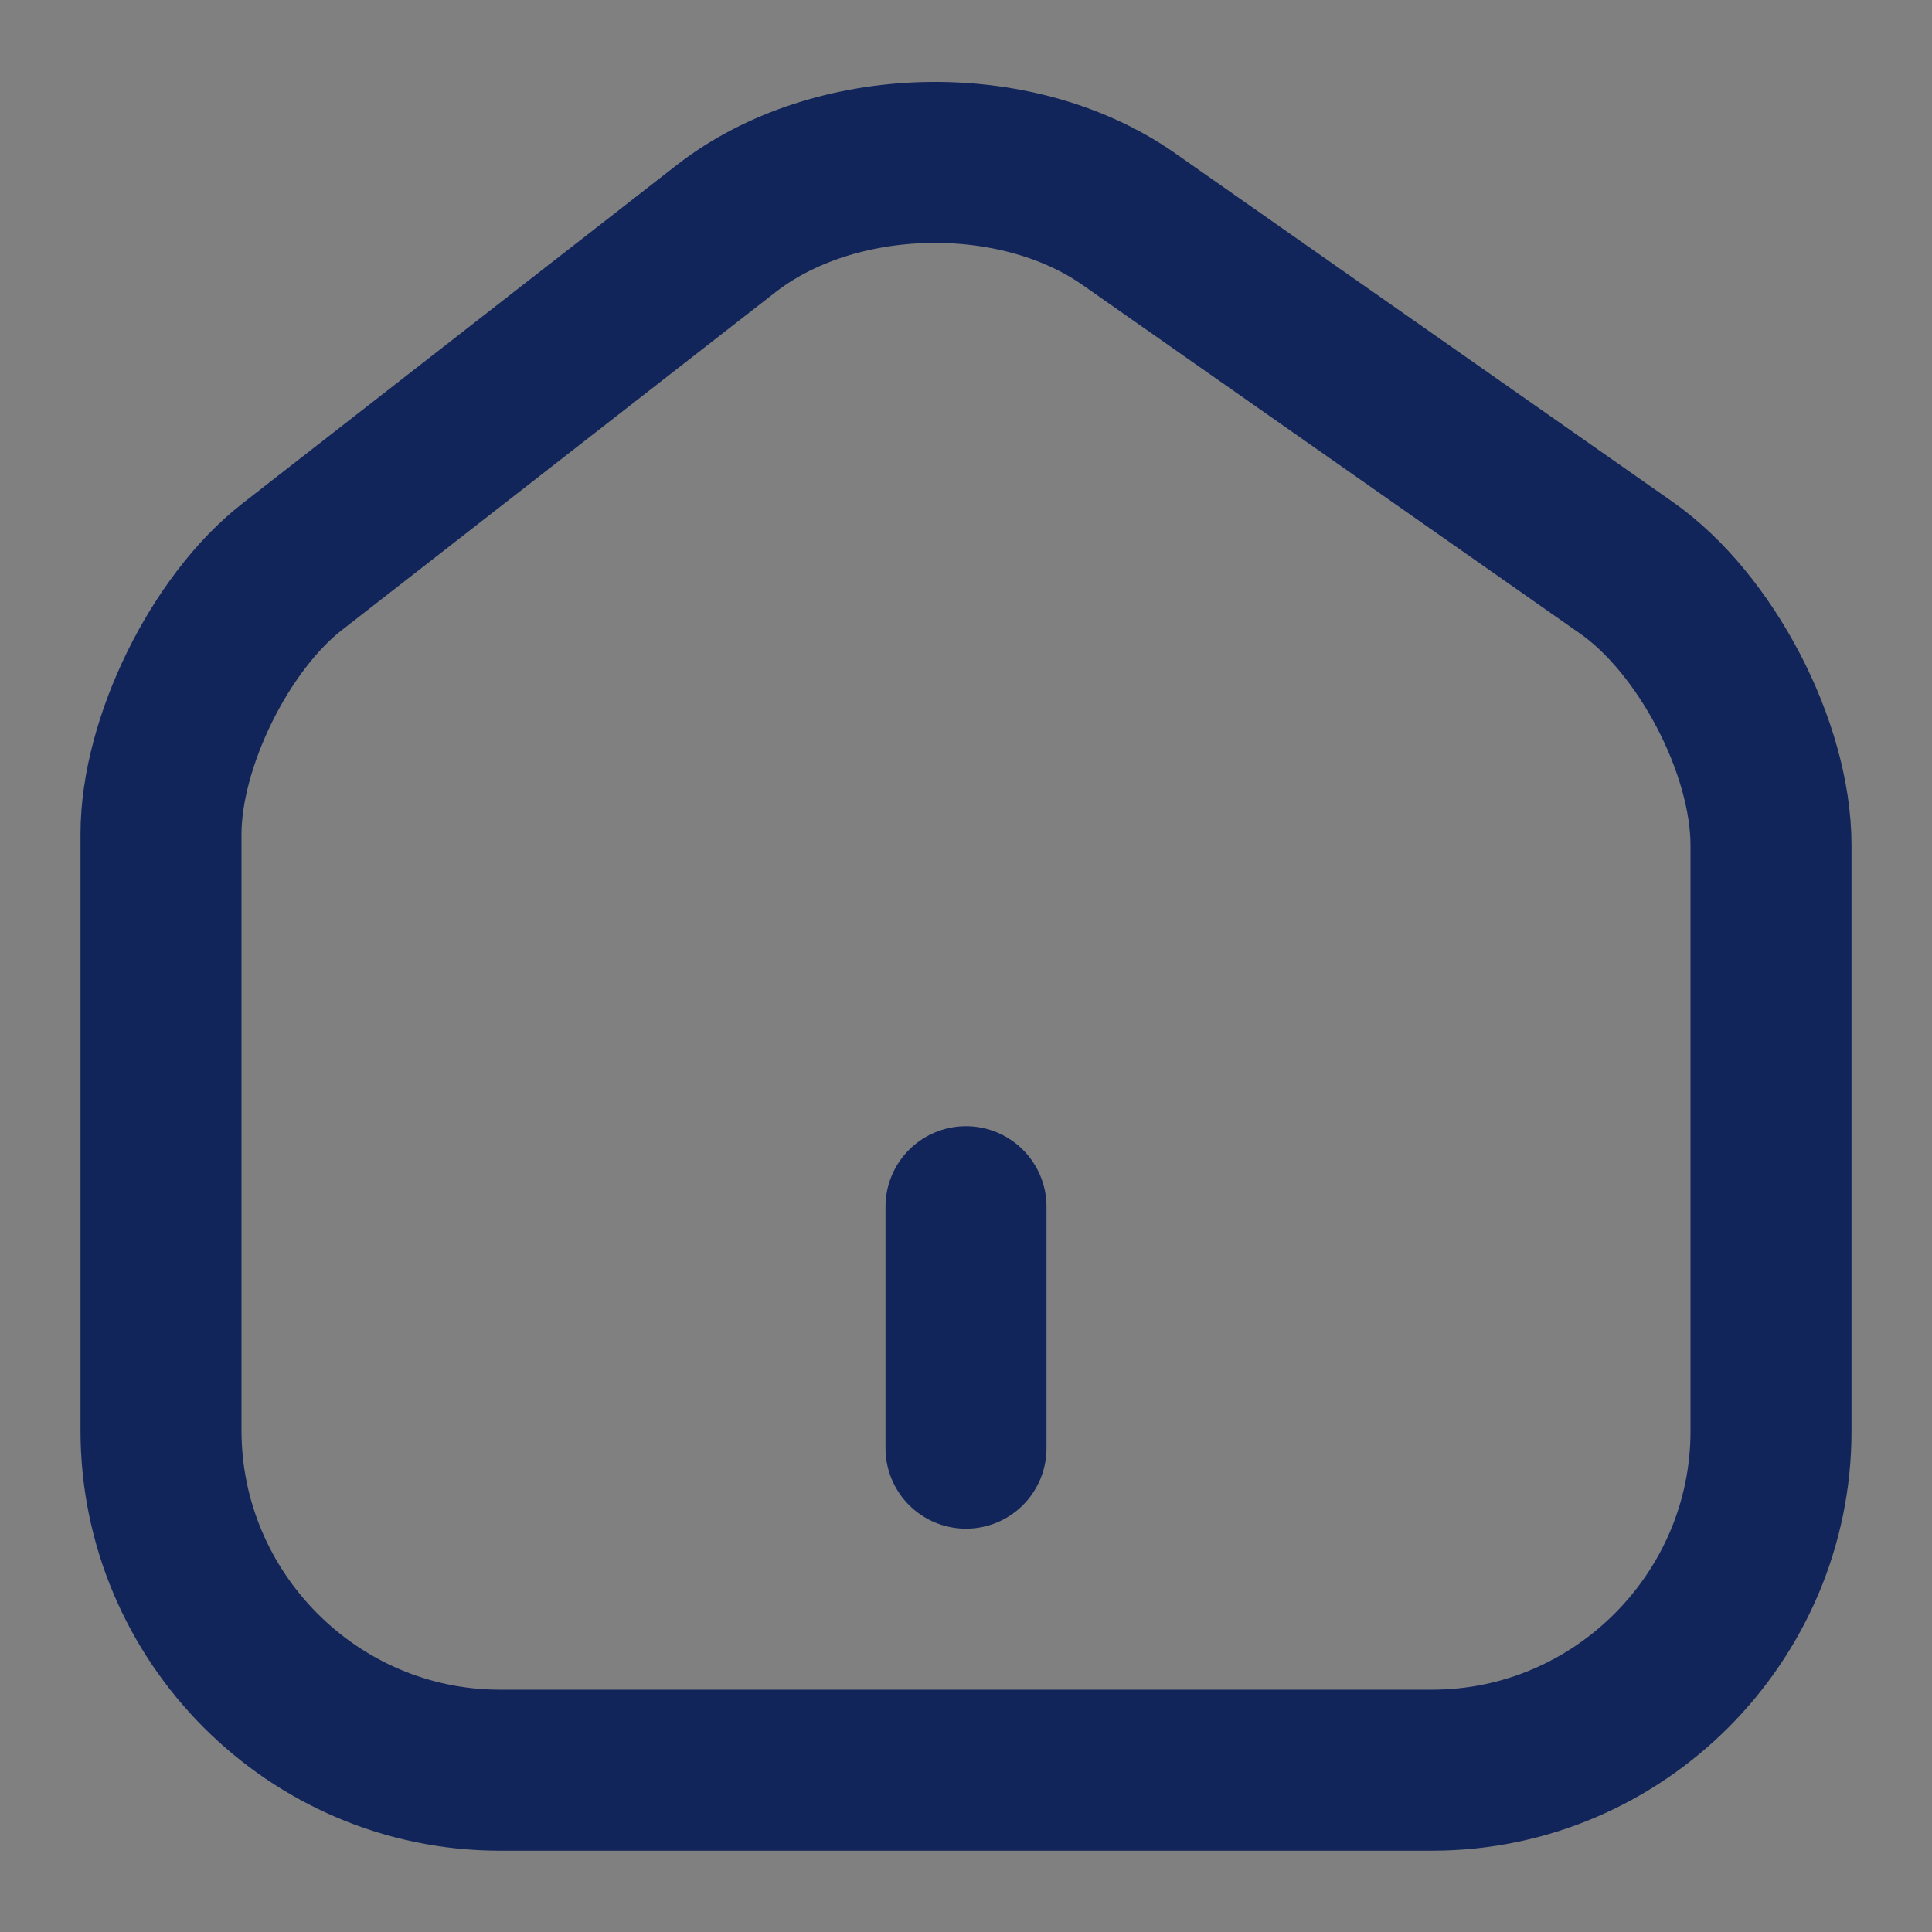 <svg width="24" height="24" viewBox="0 0 24 24" fill="none" xmlns="http://www.w3.org/2000/svg">
<rect x="0" y="0" width="24" height="24" fill="#808080" stroke="none"/>
<path d="M9.02 2.84L3.63 7.04C2.73 7.74 2 9.23 2 10.36V17.77C2 20.09 3.89 21.99 6.21 21.99H17.79C20.11 21.99 22 20.09 22 17.78V10.5C22 9.29 21.19 7.74 20.2 7.05L14.02 2.72C12.62 1.74 10.37 1.79 9.02 2.84Z" stroke="#11255A" stroke-width="2" stroke-linecap="round" stroke-linejoin="round"/>
<path d="M12 17.99V14.99V17.99Z" fill="white"/>
<path d="M12 17.99V14.99" stroke="#11255A" stroke-width="2" stroke-linecap="round" stroke-linejoin="round"/>
</svg>
